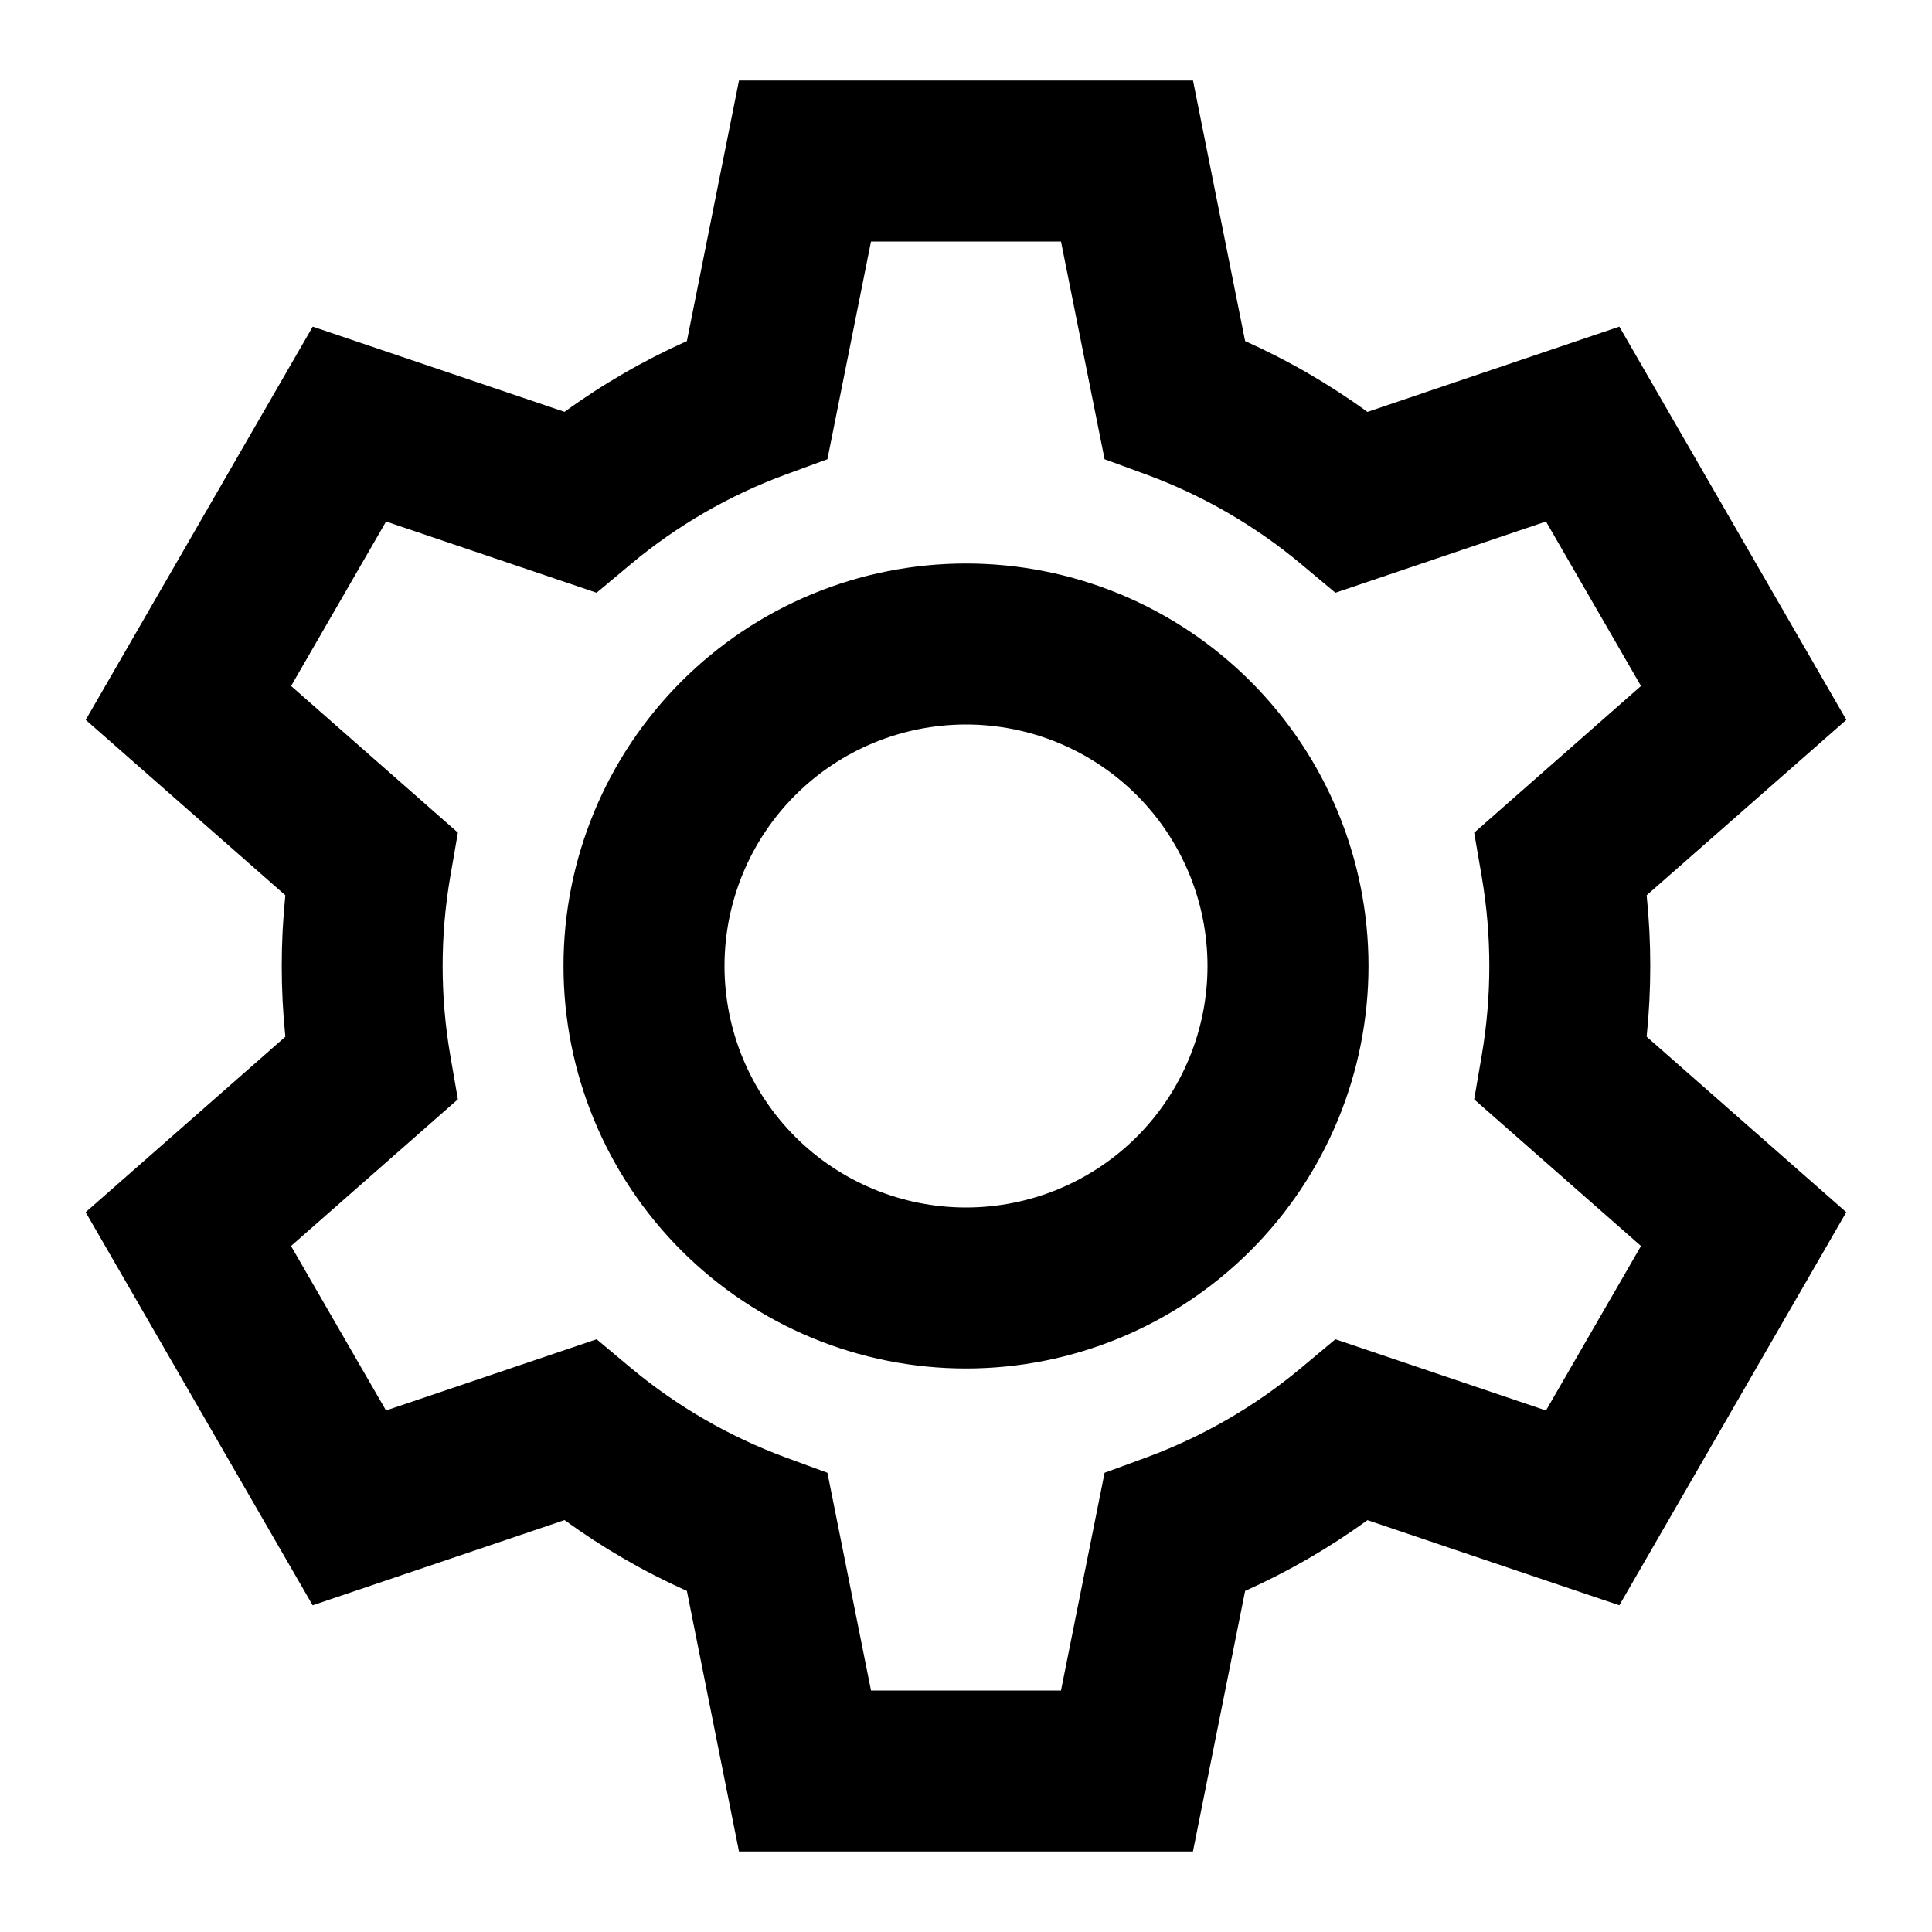 <svg width="30" height="30" viewBox="0 0 30 30" fill="none" xmlns="http://www.w3.org/2000/svg">
<path d="M11.475 1.25H18.525L19.334 5.296C20.003 5.596 20.64 5.965 21.234 6.396L25.145 5.072L28.67 11.178L25.569 13.902C25.644 14.632 25.644 15.368 25.569 16.098L28.669 18.823L25.145 24.927L21.234 23.605C20.64 24.036 20.003 24.404 19.334 24.704L18.524 28.75H11.475L10.666 24.704C9.997 24.404 9.36 24.035 8.766 23.604L4.855 24.927L1.33 18.823L4.431 16.098C4.356 15.368 4.356 14.632 4.431 13.902L1.331 11.178L4.856 5.072L8.766 6.395C9.36 5.964 9.997 5.596 10.666 5.296L11.475 1.25ZM13.525 3.75L12.848 7.131L12.191 7.372C11.321 7.693 10.513 8.161 9.801 8.755L9.264 9.204L5.995 8.098L4.52 10.652L7.11 12.929L6.991 13.617C6.834 14.533 6.834 15.467 6.991 16.383L7.11 17.07L4.519 19.348L5.994 21.902L9.264 20.796L9.801 21.245C10.513 21.838 11.322 22.306 12.191 22.628L12.848 22.869L13.525 26.25H16.475L17.152 22.869L17.809 22.628C18.678 22.306 19.487 21.839 20.199 21.245L20.736 20.796L24.006 21.902L25.481 19.348L22.891 17.071L23.009 16.383C23.165 15.467 23.165 14.533 23.009 13.617L22.891 12.93L25.481 10.652L24.006 8.098L20.736 9.204L20.199 8.755C19.487 8.161 18.678 7.693 17.809 7.372L17.152 7.131L16.475 3.75H13.525ZM15 11.25C14.005 11.25 13.052 11.645 12.348 12.348C11.645 13.052 11.25 14.005 11.25 15C11.25 15.995 11.645 16.948 12.348 17.652C13.052 18.355 14.005 18.75 15 18.75C15.995 18.75 16.948 18.355 17.652 17.652C18.355 16.948 18.75 15.995 18.75 15C18.75 14.005 18.355 13.052 17.652 12.348C16.948 11.645 15.995 11.25 15 11.25ZM8.75 15C8.75 13.342 9.408 11.753 10.581 10.581C11.753 9.408 13.342 8.75 15 8.75C16.658 8.75 18.247 9.408 19.419 10.581C20.591 11.753 21.25 13.342 21.25 15C21.25 16.658 20.591 18.247 19.419 19.419C18.247 20.591 16.658 21.25 15 21.25C13.342 21.25 11.753 20.591 10.581 19.419C9.408 18.247 8.75 16.658 8.75 15Z" fill="black"/>
</svg>
